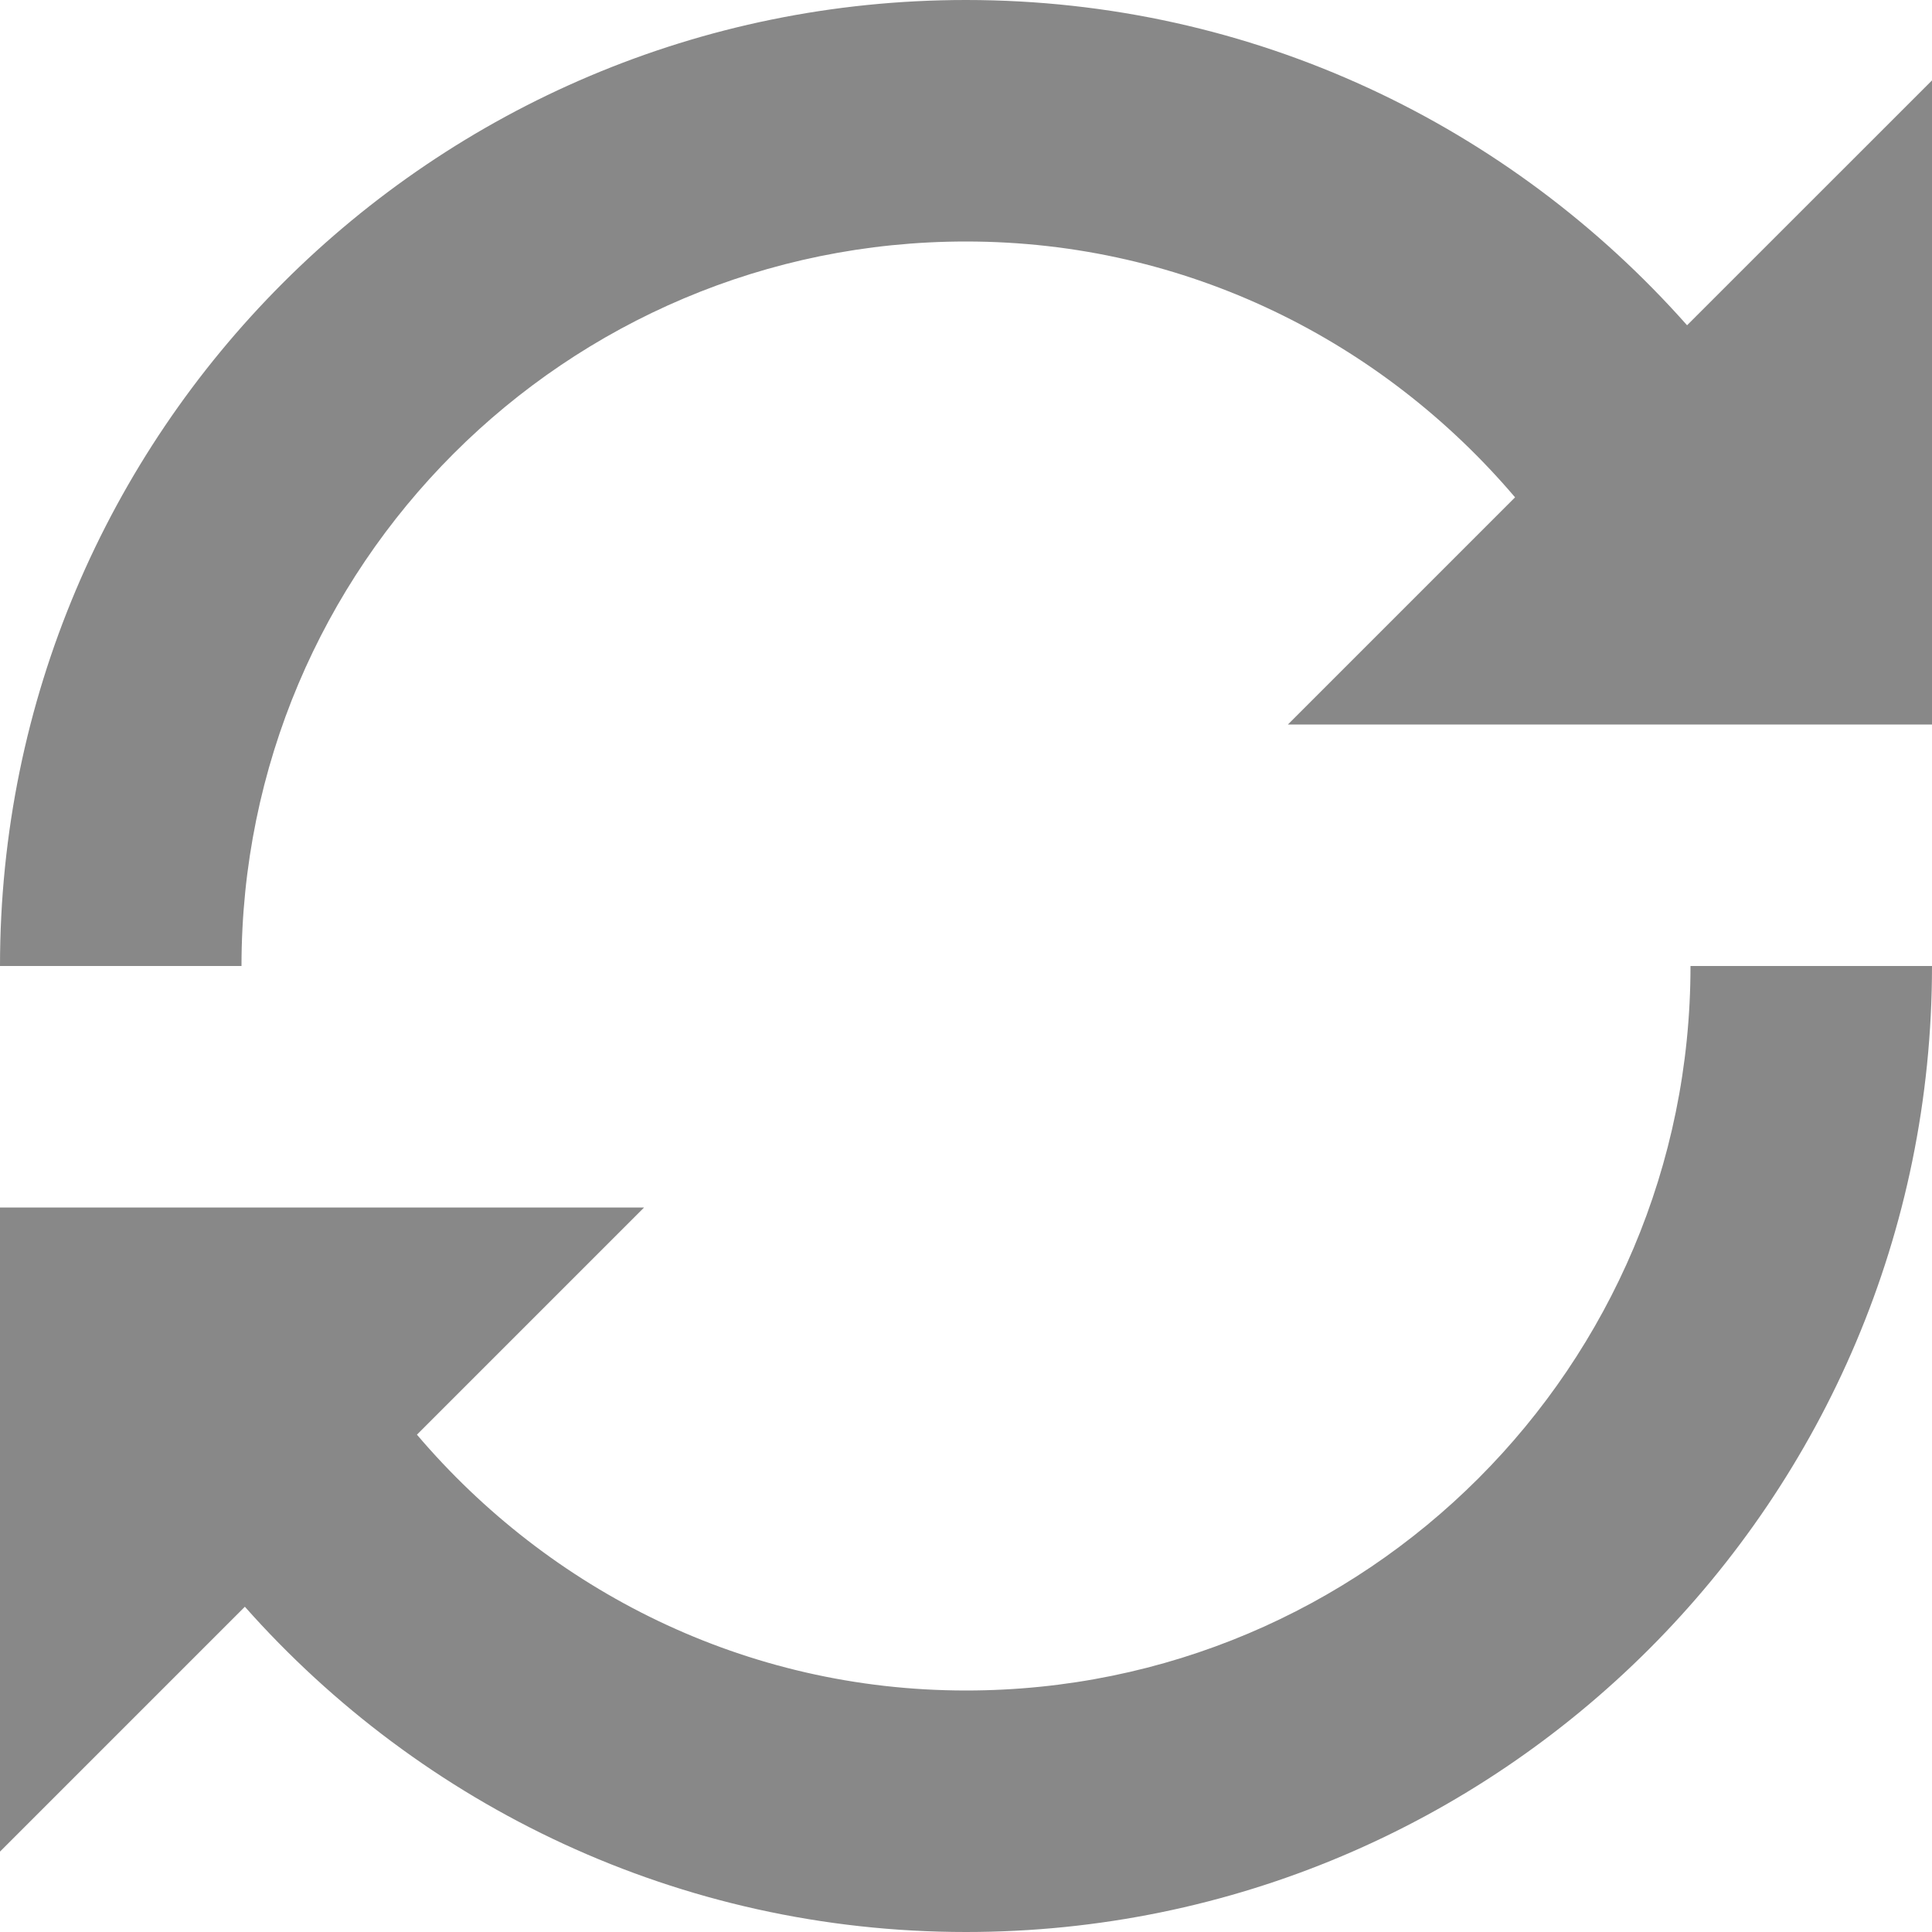 <svg width="31" height="31" viewBox="0 0 31 31" fill="none" xmlns="http://www.w3.org/2000/svg">
<path d="M27.07 5.219C24.237 2.022 20.114 0 15.5 0C6.939 0 0 6.939 0 15.5H3.875C3.875 9.076 9.076 3.875 15.5 3.875C19.042 3.875 22.184 5.479 24.31 7.98L20.665 11.625H31V1.29L27.07 5.219ZM15.5 27.125C11.958 27.125 8.816 25.52 6.69 23.02L10.335 19.375H0V29.71L3.929 25.781C6.763 28.978 10.892 31 15.5 31C24.061 31 31 24.061 31 15.5H27.125C27.125 21.924 21.924 27.125 15.5 27.125V27.125Z" fill="#888888"/>
</svg>

